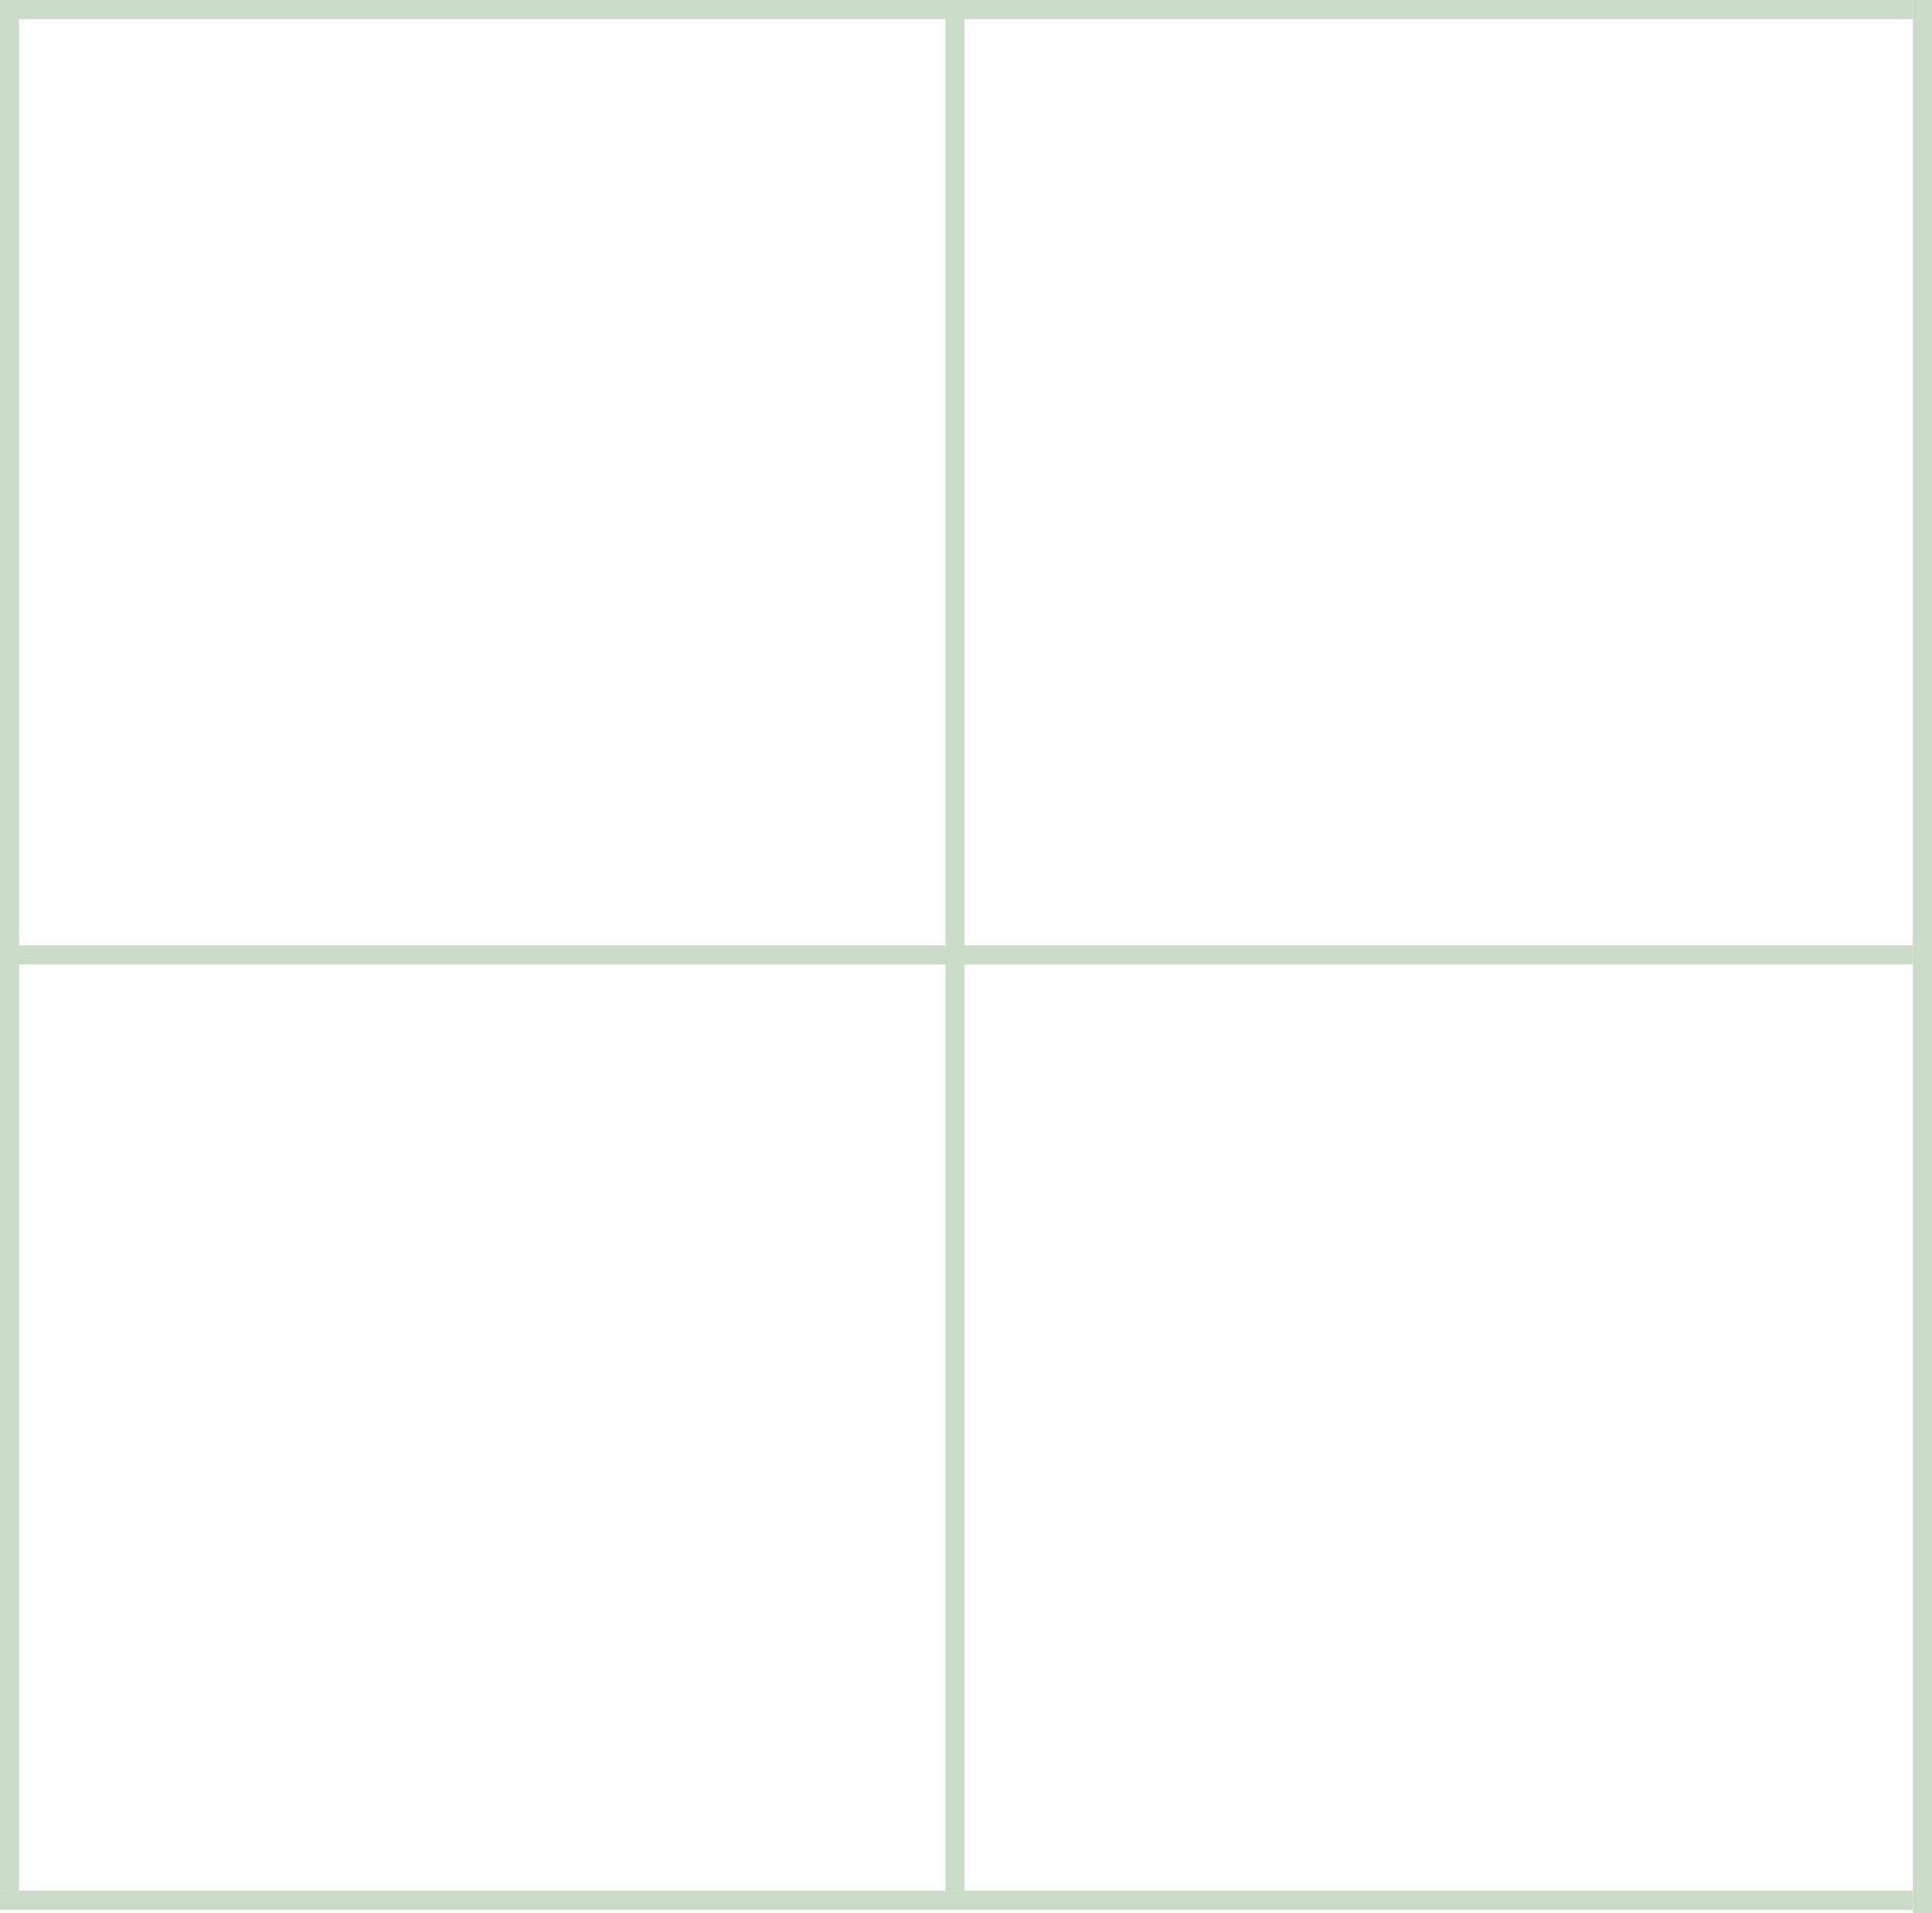 <svg width="101" height="100" viewBox="0 0 101 100" fill="none" xmlns="http://www.w3.org/2000/svg">
<line x1="100.5" y1="3.83051e-06" x2="100.5" y2="100" stroke="#CADCC7"/>
<line x1="100" y1="99.323" x2="-1.5328e-08" y2="99.323" stroke="#CADCC7"/>
<line x1="0.5" y1="1.57605e-08" x2="0.5" y2="98.823" stroke="#CADCC7"/>
<line x1="100" y1="0.5" x2="-1.56408e-08" y2="0.5" stroke="#CADCC7"/>
<line x1="49.925" y1="3.83051e-06" x2="49.925" y2="98.823" stroke="#CADCC7"/>
<line x1="100" y1="49.912" x2="-1.5328e-08" y2="49.912" stroke="#CADCC7"/>
</svg>
